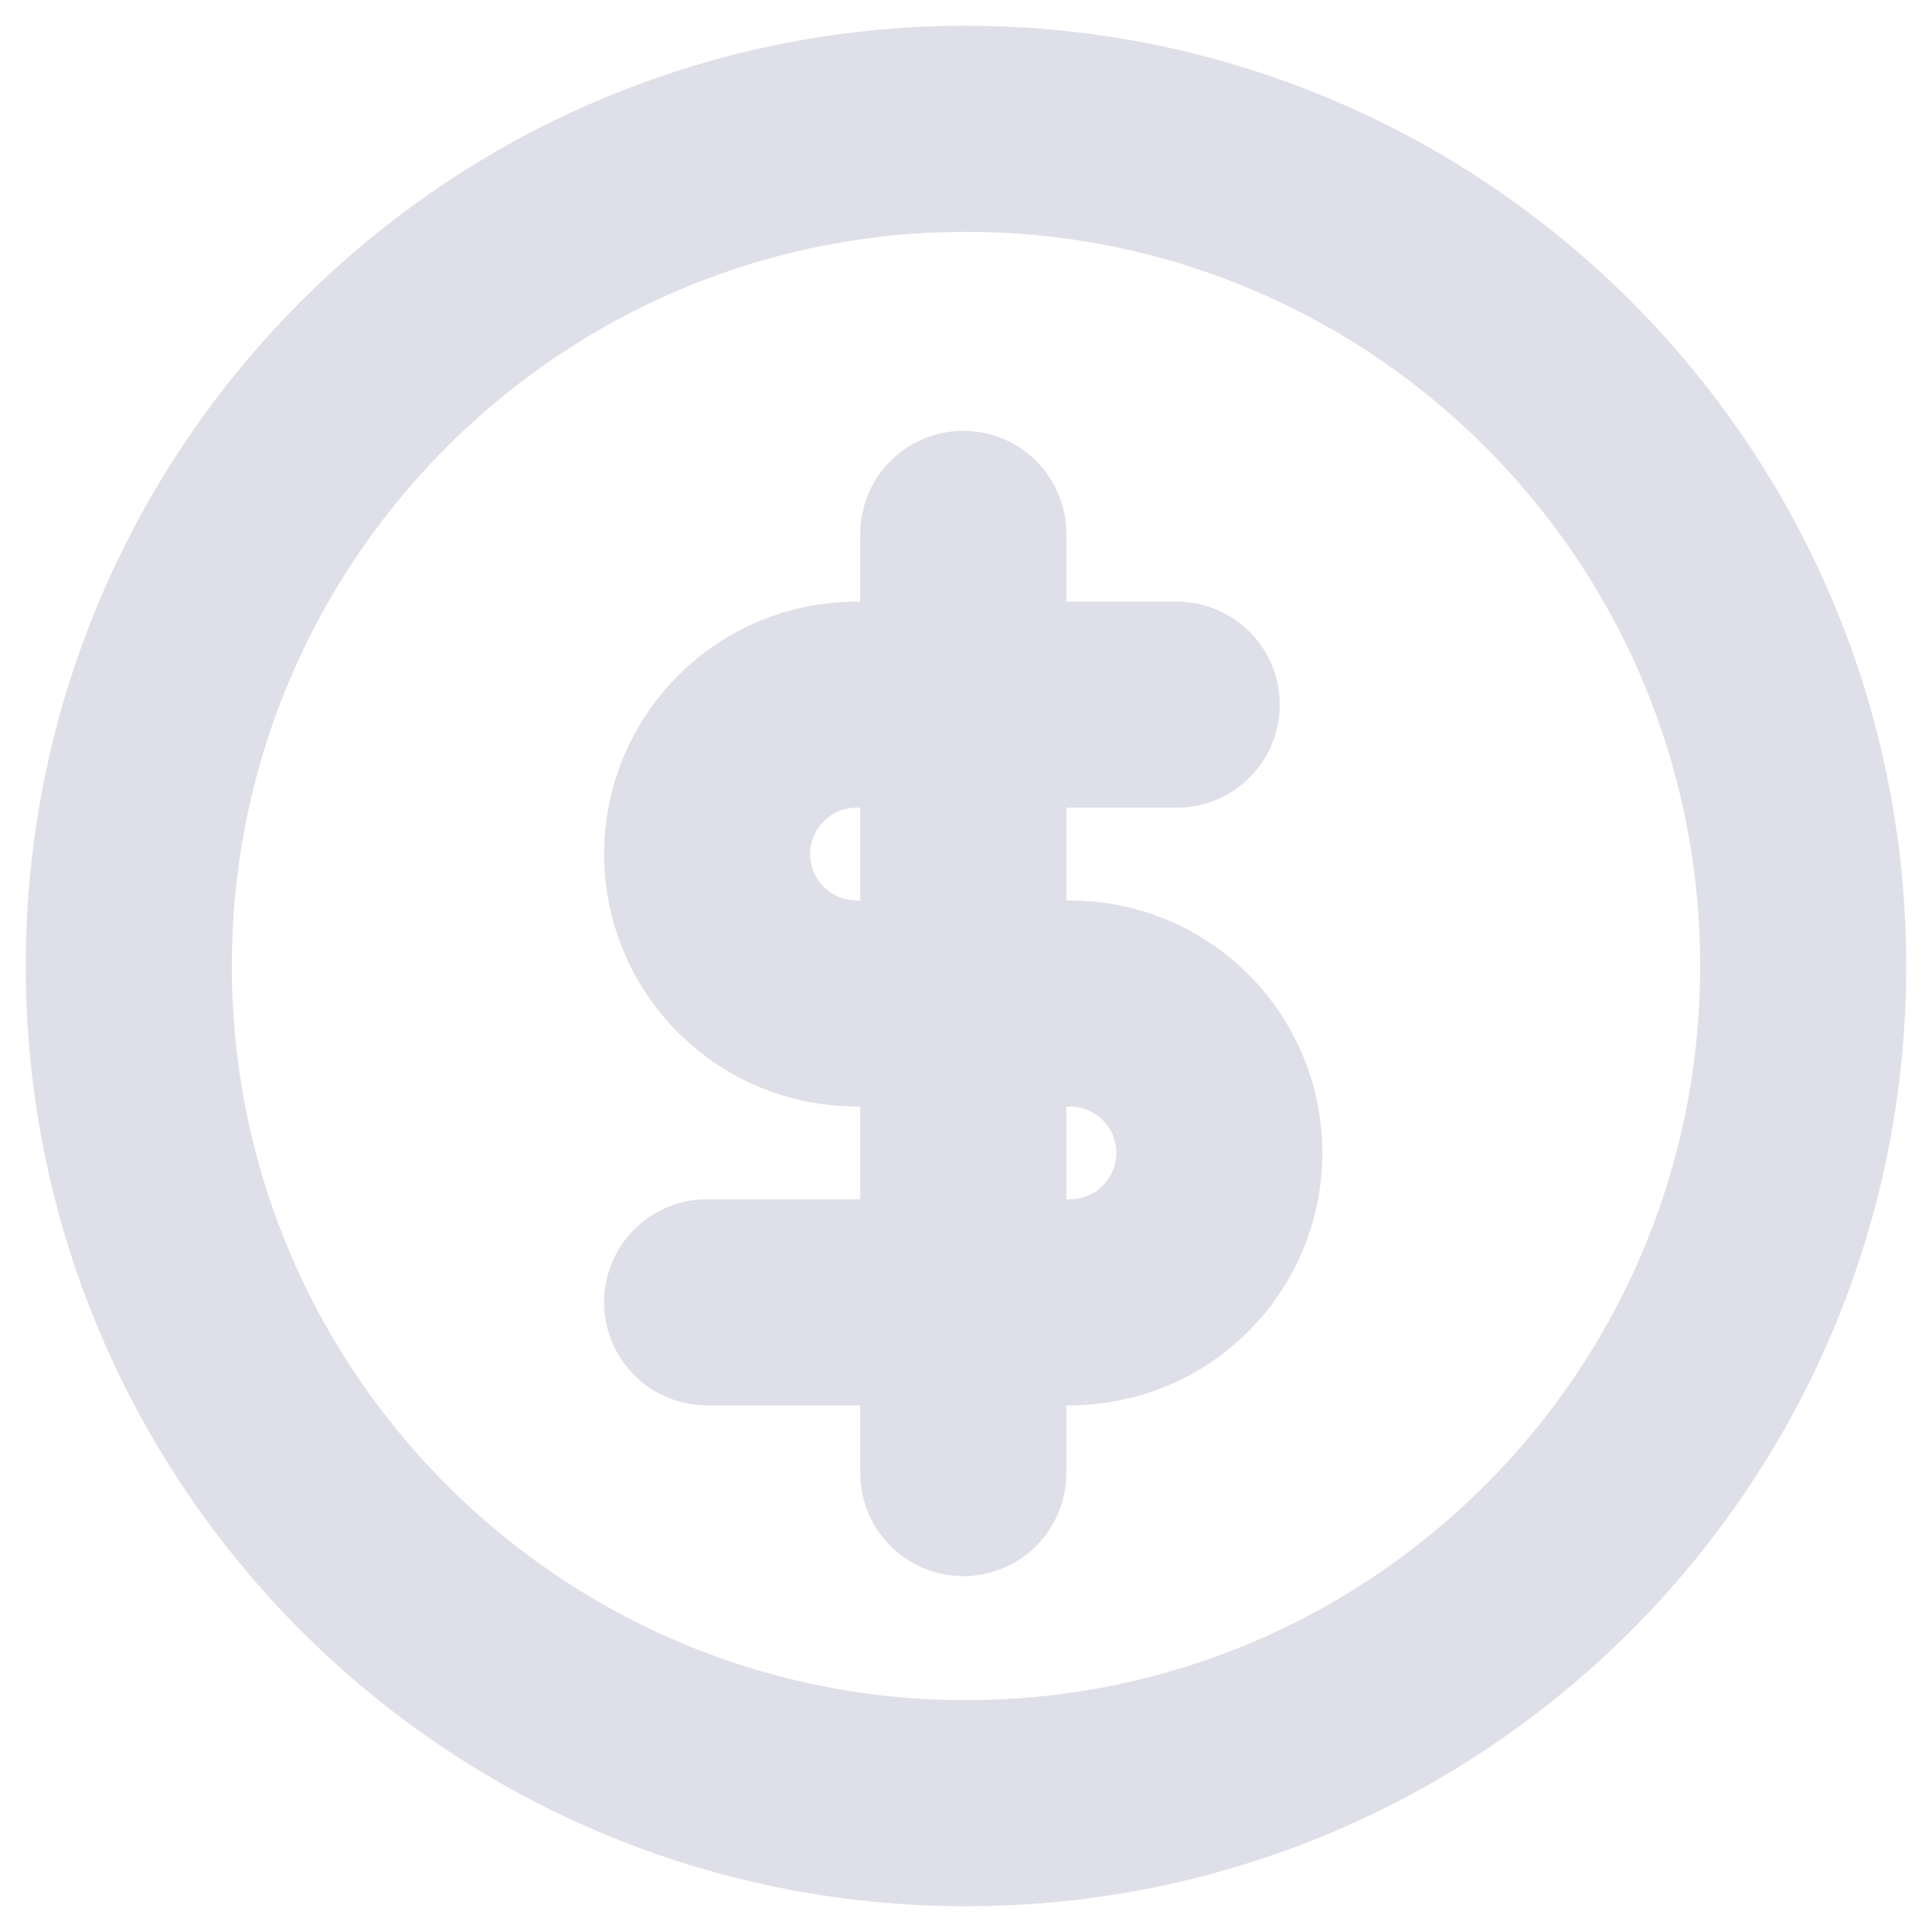 <svg width="15" height="15" viewBox="0 0 15 15" fill="none" xmlns="http://www.w3.org/2000/svg">
<path d="M7.5 14C11.09 14 14 11.09 14 7.5C14 3.91 11.09 1 7.5 1C3.91 1 1 3.91 1 7.5C1 11.09 3.91 14 7.5 14Z" stroke="#DFDFE9" stroke-width="1.6" stroke-miterlimit="10" stroke-linecap="round" stroke-linejoin="round"/>
<path d="M7.479 4.145V11.437" stroke="#DFDFE9" stroke-width="1.6" stroke-miterlimit="10" stroke-linecap="round" stroke-linejoin="round"/>
<path d="M9.136 5.471H6.65C6.342 5.471 6.047 5.593 5.83 5.811C5.612 6.028 5.49 6.323 5.49 6.631C5.49 6.939 5.612 7.234 5.83 7.451C6.047 7.669 6.342 7.791 6.65 7.791H8.307C8.615 7.791 8.91 7.913 9.127 8.131C9.345 8.348 9.467 8.643 9.467 8.951C9.467 9.259 9.345 9.554 9.127 9.771C8.91 9.989 8.615 10.111 8.307 10.111H5.49" stroke="#DFDFE9" stroke-width="1.6" stroke-miterlimit="10" stroke-linecap="round" stroke-linejoin="round"/>
</svg>
